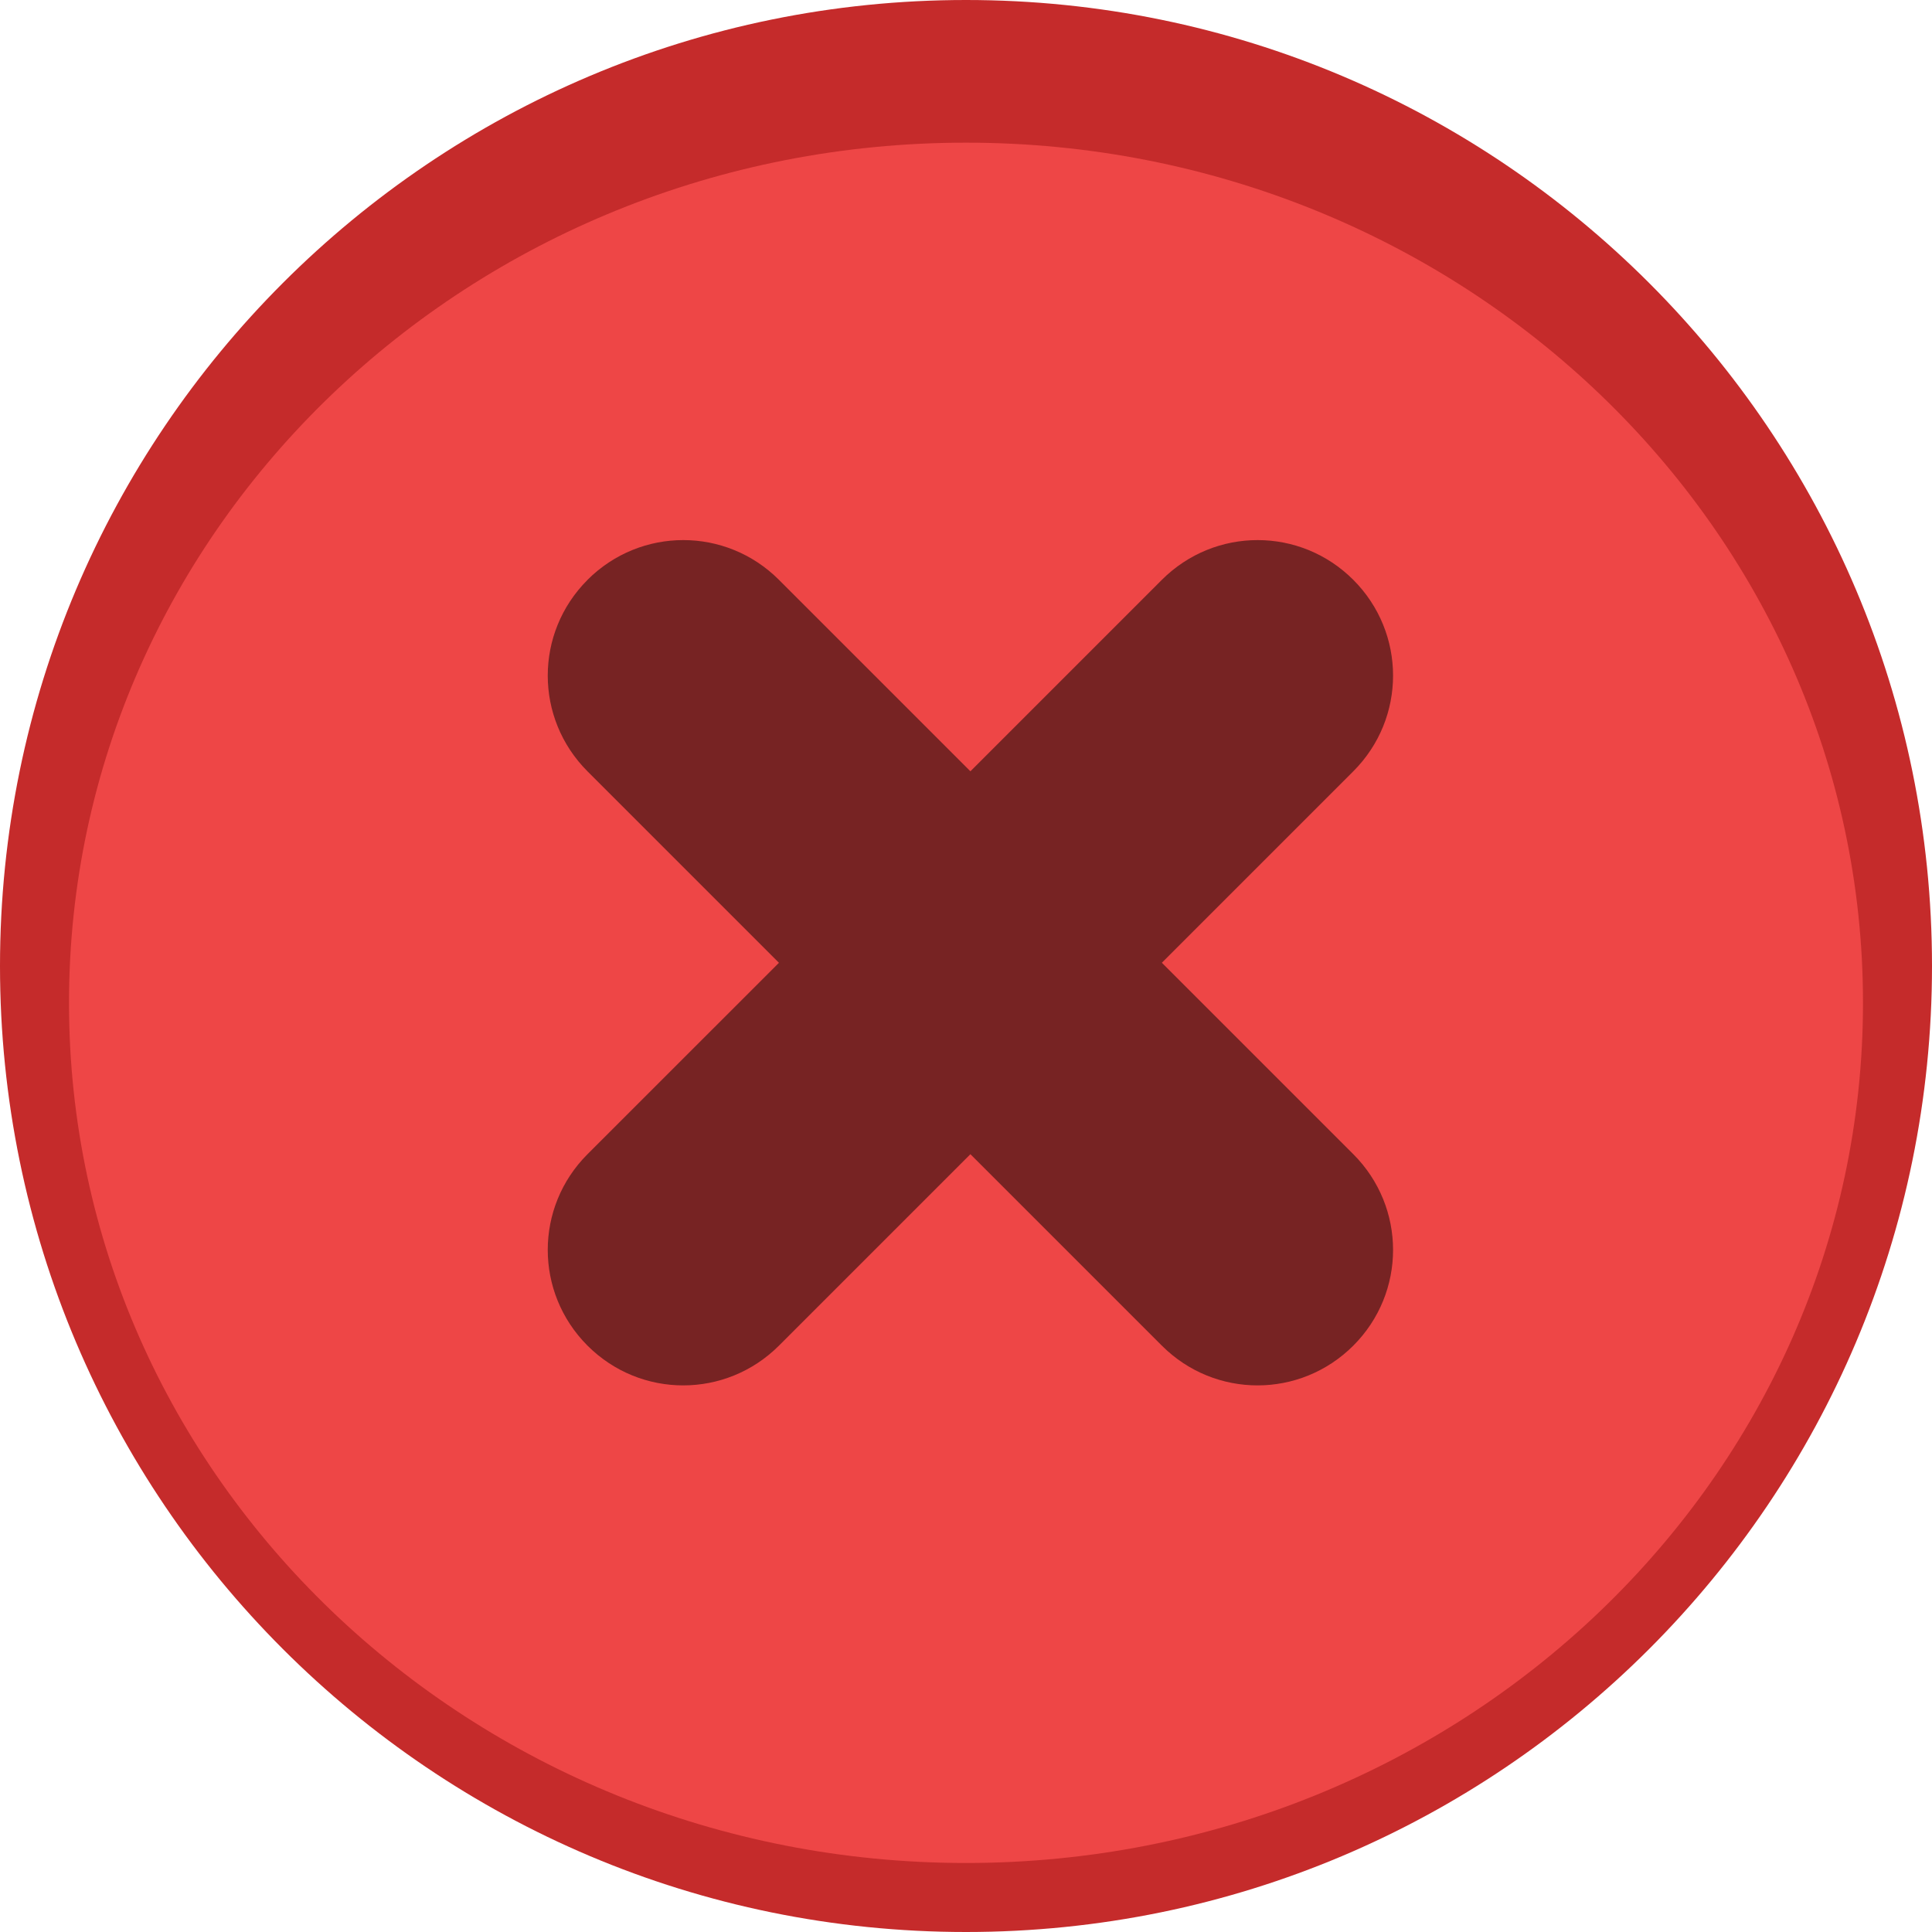 <?xml version="1.0" encoding="UTF-8" standalone="no"?>
<svg
   xmlns:dc="http://purl.org/dc/elements/1.1/"
   xmlns:cc="http://creativecommons.org/ns#"
   xmlns:rdf="http://www.w3.org/1999/02/22-rdf-syntax-ns#"
   xmlns:svg="http://www.w3.org/2000/svg"
   xmlns="http://www.w3.org/2000/svg"
   xmlns:sodipodi="http://sodipodi.sourceforge.net/DTD/sodipodi-0.dtd"
   xmlns:inkscape="http://www.inkscape.org/namespaces/inkscape"
   inkscape:version="1.0 (4035a4fb49, 2020-05-01)"
   sodipodi:docname="titlebutton-close-active@2.svg"
   id="svg8"
   style="enable-background:new"
   version="1.1"
   height="32"
   width="32">
  <defs
     id="defs12" />
  <sodipodi:namedview
     inkscape:document-rotation="0"
     inkscape:current-layer="svg8"
     inkscape:window-maximized="1"
     inkscape:window-y="0"
     inkscape:window-x="0"
     inkscape:cy="16.768685"
     inkscape:cx="16"
     inkscape:zoom="25.75"
     showgrid="false"
     id="namedview10"
     inkscape:window-height="1017"
     inkscape:window-width="1920"
     inkscape:pageshadow="2"
     inkscape:pageopacity="0"
     guidetolerance="10"
     gridtolerance="10"
     objecttolerance="10"
     borderopacity="1"
     bordercolor="#666666"
     pagecolor="#ffffff" />
  <g
     id="g839">
    <path
       inkscape:connector-curvature="0"
       id="path2"
       d="M 16,32 C 24.837,32 32,24.837 32,16 32,7.163 24.837,0 16,0 7.163,0 0,7.163 0,16 0,24.837 7.163,32 16,32"
       style="fill:#c52b2b;fill-opacity:1;fill-rule:evenodd;stroke:none;stroke-width:2.286" />
    <path
       inkscape:connector-curvature="0"
       id="path4"
       d="m 16,30.857 c 8.205,0 14.857,-6.379 14.857,-14.247 0,-7.868 -6.652,-14.247 -14.857,-14.247 -8.206,0 -14.857,6.378 -14.857,14.247 0,7.868 6.652,14.247 14.857,14.247"
       style="fill:#ee4646;fill-opacity:1;fill-rule:evenodd;stroke:none;stroke-width:2.238" />
    <path
       inkscape:connector-curvature="0"
       id="path4-3"
       d="m 9.731,9.605 c -0.878,0.878 -0.878,2.292 0,3.171 l 3.171,3.171 L 9.731,19.117 c -0.878,0.878 -0.878,2.292 0,3.171 0.878,0.878 2.292,0.878 3.171,0 l 3.171,-3.171 3.171,3.171 c 0.878,0.878 2.292,0.878 3.171,0 0.878,-0.878 0.878,-2.292 0,-3.171 l -3.171,-3.171 3.171,-3.171 c 0.878,-0.878 0.878,-2.292 0,-3.171 -0.878,-0.878 -2.292,-0.878 -3.171,0 l -3.171,3.171 -3.171,-3.171 c -0.878,-0.878 -2.292,-0.878 -3.171,0 z"
       style="opacity:0.5;fill:#000000;fill-opacity:1;stroke:none;stroke-width:4.484;stroke-linecap:round;stroke-linejoin:round;stroke-miterlimit:4;stroke-dasharray:none;stroke-opacity:1;enable-background:new"
       inkscape:transform-center-x="26.250006"
       inkscape:transform-center-y="-5.3389843" />
  </g>
</svg>

